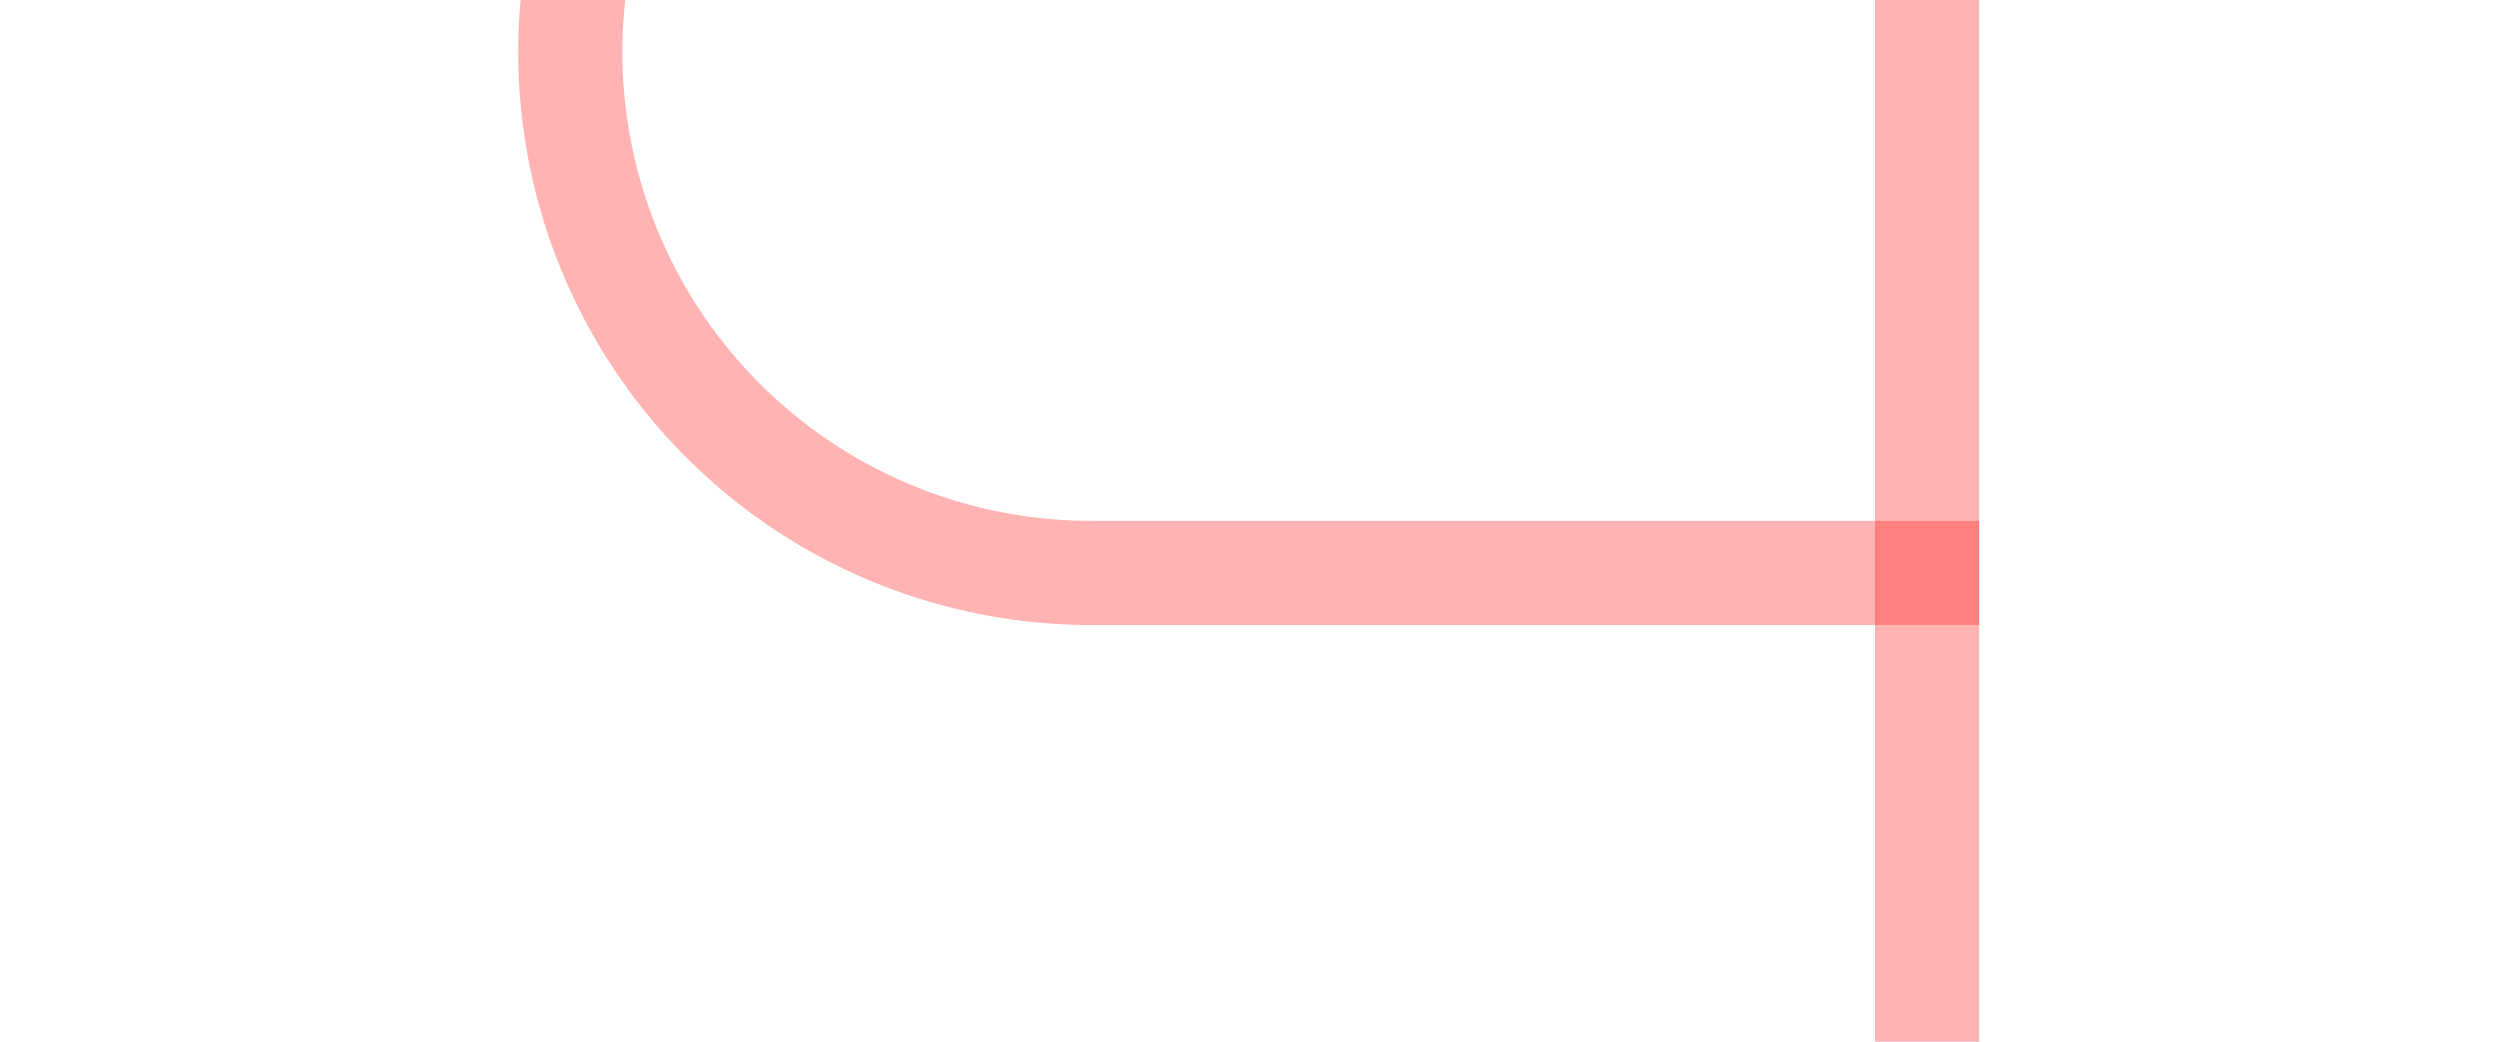 ﻿<?xml version="1.0" encoding="utf-8"?>
<svg version="1.1" xmlns:xlink="http://www.w3.org/1999/xlink" width="24px" height="10px" preserveAspectRatio="xMinYMid meet" viewBox="625 999  24 8" xmlns="http://www.w3.org/2000/svg">
  <path d="M 205.5 247  L 205.5 225  A 5 5 0 0 0 200.5 220.5 L 35 220.5  A 5 5 0 0 0 30.5 225.5 L 30.5 975  A 5 5 0 0 0 35.5 980.5 L 625 980.5  A 5 5 0 0 1 630.5 985.5 L 630.5 998  A 5 5 0 0 0 635.5 1003.5 L 644 1003.5  " stroke-width="1" stroke="#ff0000" fill="none" stroke-opacity="0.298" />
  <path d="M 643 998  L 643 1009  L 644 1009  L 644 998  L 643 998  Z " fill-rule="nonzero" fill="#ff0000" stroke="none" fill-opacity="0.298" />
</svg>